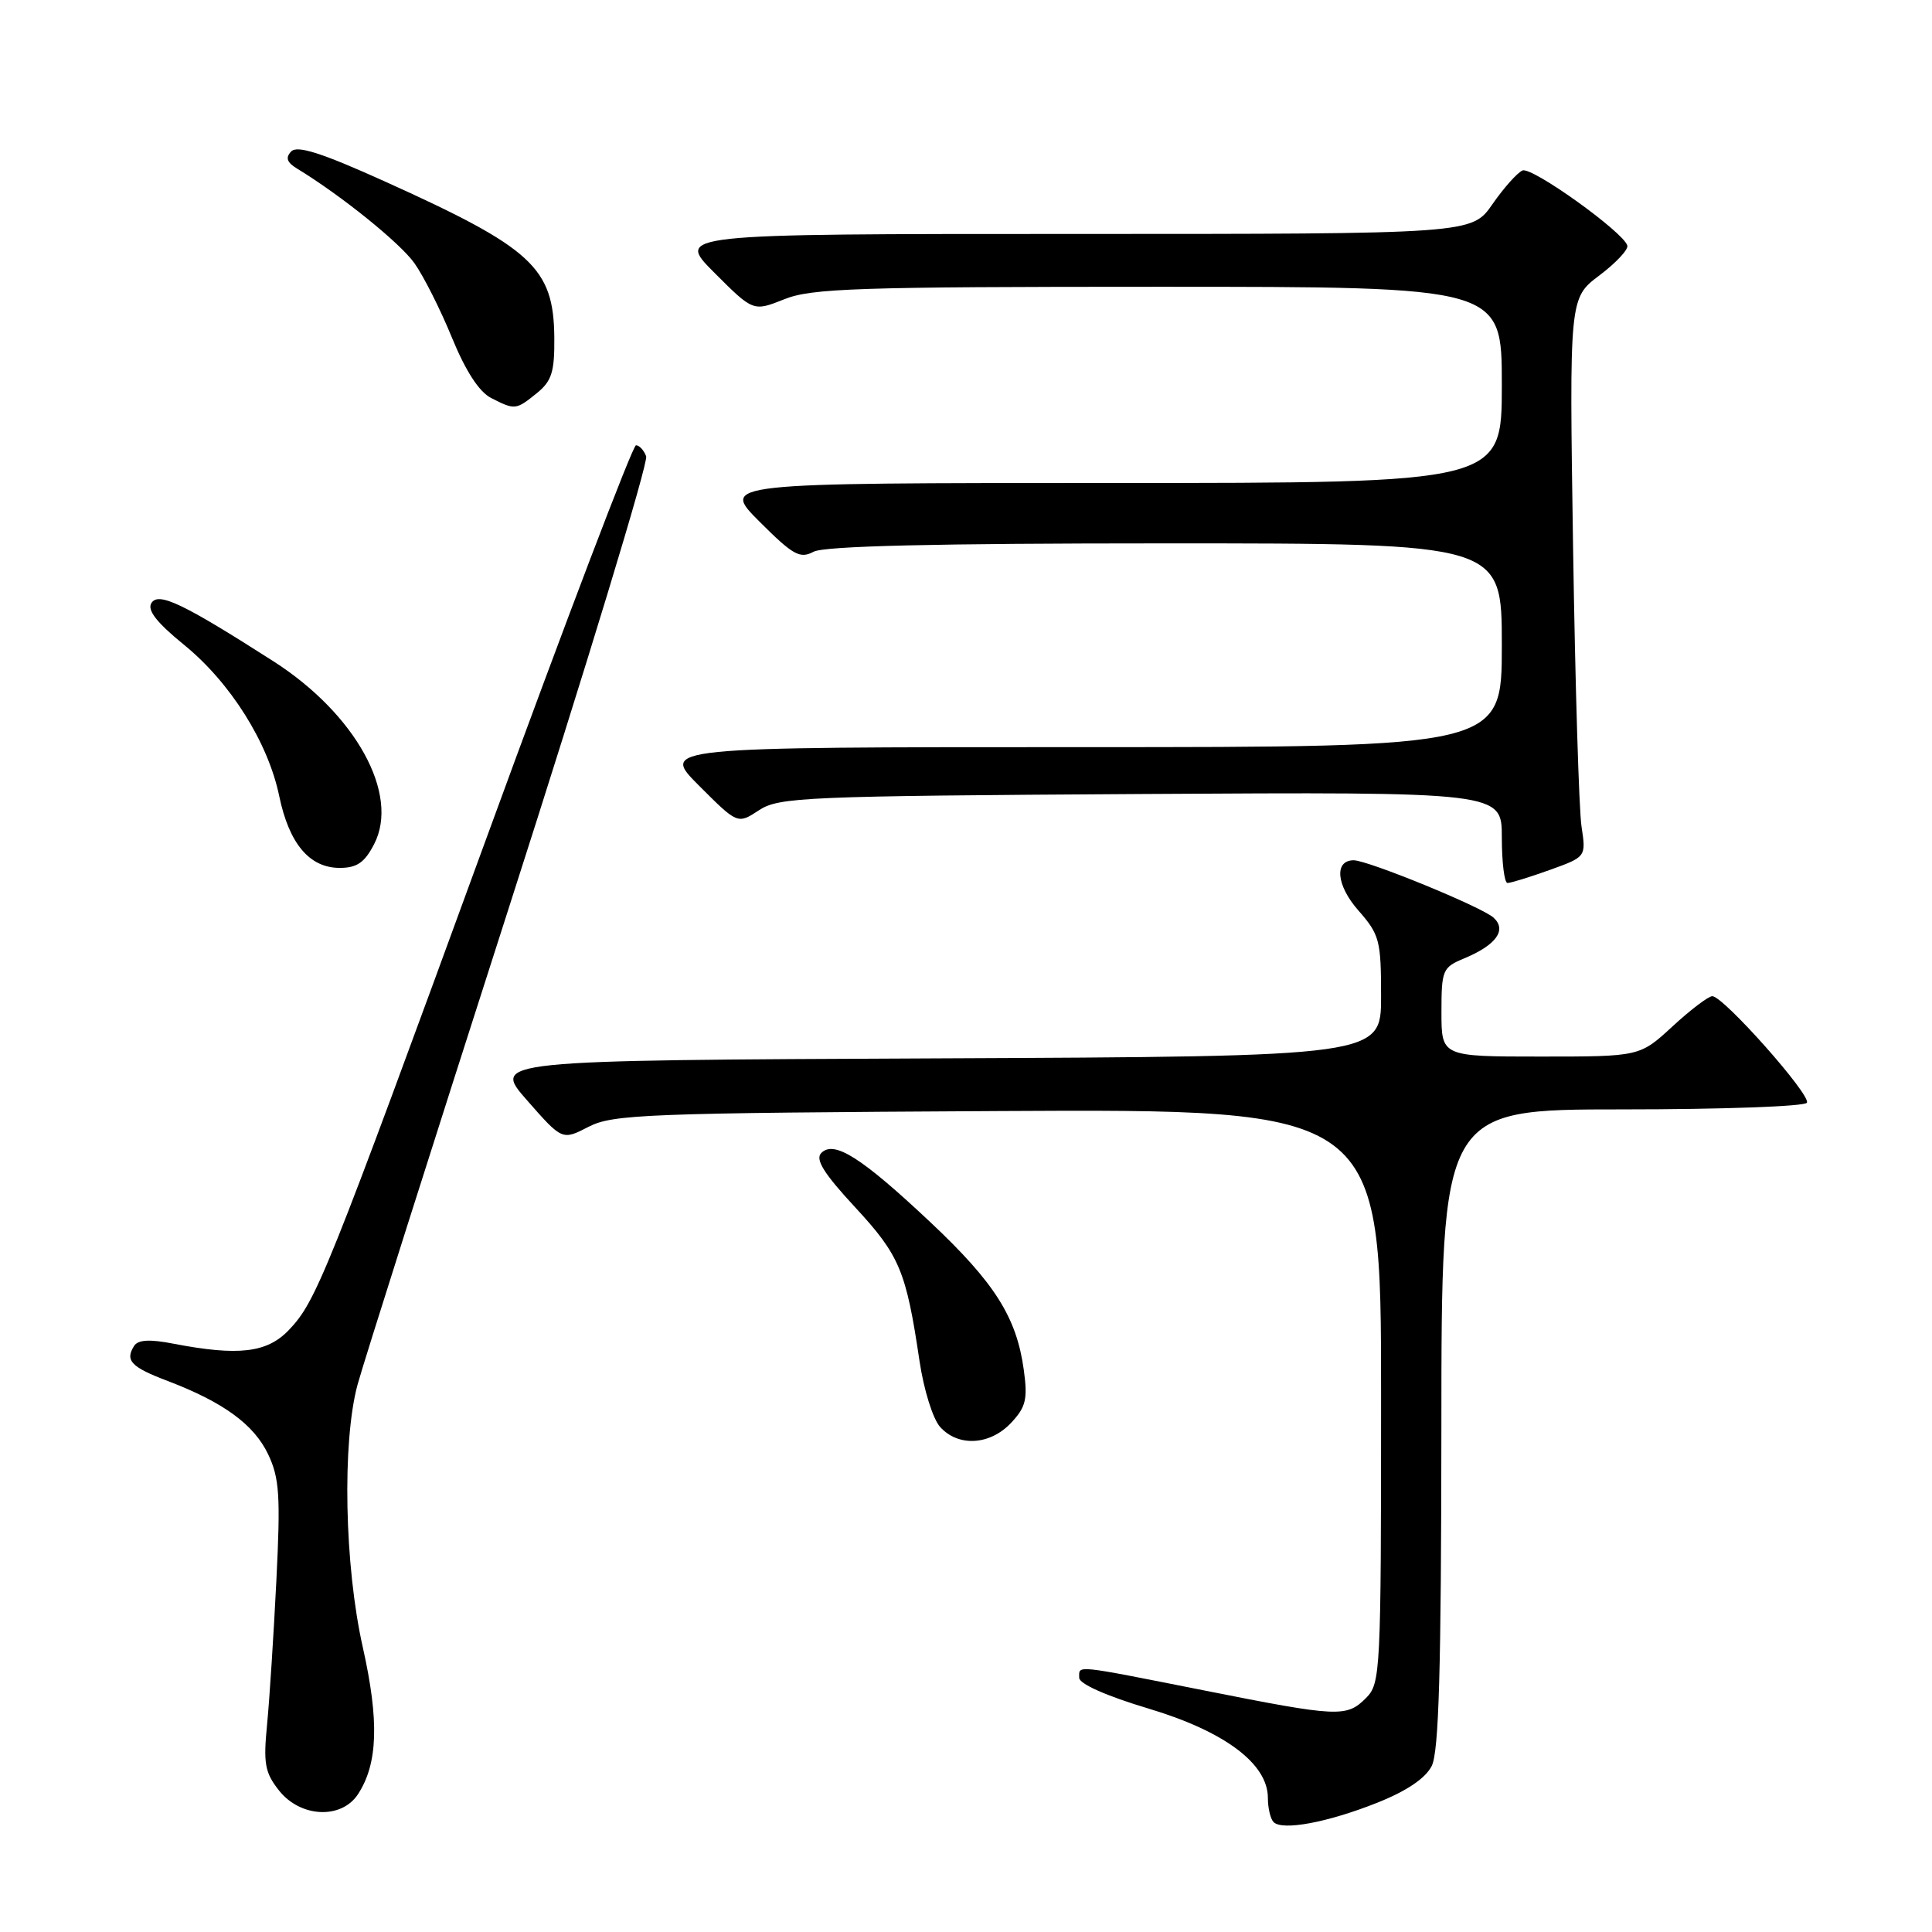 <?xml version="1.0" encoding="UTF-8" standalone="no"?>
<!DOCTYPE svg PUBLIC "-//W3C//DTD SVG 1.1//EN" "http://www.w3.org/Graphics/SVG/1.1/DTD/svg11.dtd" >
<svg xmlns="http://www.w3.org/2000/svg" xmlns:xlink="http://www.w3.org/1999/xlink" version="1.1" viewBox="0 0 256 256">
 <g >
 <path fill="currentColor"
d=" M 182.47 238.88 C 186.39 237.32 188.88 235.64 189.71 234.00 C 190.66 232.11 190.97 221.26 190.99 189.25 C 191.00 147.00 191.00 147.00 214.94 147.00 C 228.11 147.00 239.13 146.61 239.42 146.12 C 240.03 145.15 228.36 132.00 226.89 132.00 C 226.38 132.00 224.00 133.80 221.62 136.00 C 217.28 140.00 217.28 140.00 204.14 140.00 C 191.00 140.00 191.00 140.00 191.00 134.12 C 191.00 128.55 191.15 128.18 193.97 127.01 C 198.24 125.24 199.70 123.24 197.91 121.60 C 196.39 120.19 181.24 113.99 179.36 113.99 C 176.76 114.01 177.07 117.32 179.99 120.64 C 182.80 123.84 183.00 124.61 183.00 132.03 C 183.00 139.98 183.00 139.98 124.09 140.24 C 65.18 140.50 65.18 140.50 69.84 145.80 C 74.50 151.11 74.50 151.11 78.00 149.30 C 81.22 147.65 85.62 147.48 132.25 147.22 C 183.00 146.95 183.00 146.95 183.00 184.97 C 183.00 221.67 182.93 223.07 181.00 225.00 C 178.42 227.58 177.37 227.53 159.50 223.98 C 142.08 220.53 143.00 220.62 143.00 222.32 C 143.00 223.12 146.62 224.73 152.17 226.39 C 162.27 229.41 168.00 233.70 168.00 238.23 C 168.00 239.57 168.34 241.01 168.75 241.43 C 169.91 242.61 175.90 241.49 182.47 238.88 Z  M 47.43 237.75 C 50.08 233.70 50.26 228.02 48.07 218.26 C 45.64 207.44 45.32 191.13 47.37 183.50 C 48.11 180.75 57.15 152.27 67.45 120.21 C 77.75 88.16 85.93 61.27 85.62 60.46 C 85.32 59.66 84.71 59.00 84.27 59.00 C 83.84 59.00 74.97 82.29 64.57 110.75 C 43.17 169.28 41.90 172.44 38.26 176.25 C 35.38 179.26 31.59 179.70 23.00 178.05 C 19.84 177.43 18.29 177.52 17.77 178.34 C 16.54 180.28 17.37 181.15 22.23 182.99 C 29.60 185.80 33.65 188.75 35.53 192.70 C 37.03 195.86 37.18 198.19 36.62 209.44 C 36.26 216.62 35.71 225.20 35.39 228.50 C 34.88 233.67 35.10 234.88 36.97 237.25 C 39.81 240.84 45.23 241.10 47.43 237.75 Z  M 133.97 188.54 C 135.94 186.44 136.19 185.40 135.66 181.53 C 134.70 174.53 131.81 169.97 123.24 161.91 C 114.14 153.36 110.53 151.07 108.83 152.77 C 107.99 153.61 109.13 155.46 113.31 159.97 C 119.21 166.35 120.07 168.40 121.84 180.34 C 122.41 184.16 123.61 188.02 124.58 189.09 C 126.99 191.75 131.18 191.50 133.97 188.54 Z  M 205.33 115.28 C 210.17 113.54 210.17 113.54 209.56 109.52 C 209.22 107.31 208.72 90.65 208.44 72.50 C 207.94 39.50 207.94 39.50 211.92 36.50 C 214.11 34.85 215.78 33.07 215.63 32.54 C 215.13 30.76 202.99 22.06 201.74 22.59 C 201.06 22.87 199.27 24.88 197.76 27.05 C 195.02 31.00 195.02 31.00 142.27 31.00 C 89.52 31.00 89.52 31.00 94.67 36.15 C 99.81 41.29 99.81 41.29 103.93 39.65 C 107.53 38.20 113.64 38.00 153.52 38.00 C 199.00 38.00 199.00 38.00 199.00 51.00 C 199.00 64.00 199.00 64.00 147.26 64.00 C 95.52 64.00 95.52 64.00 100.63 69.11 C 105.09 73.57 106.00 74.07 107.80 73.11 C 109.22 72.35 123.79 72.00 154.43 72.00 C 199.00 72.00 199.00 72.00 199.00 85.50 C 199.00 99.00 199.00 99.00 143.26 99.00 C 87.52 99.00 87.52 99.00 92.63 104.11 C 97.74 109.22 97.74 109.22 100.57 107.36 C 103.22 105.62 106.59 105.48 151.20 105.21 C 199.00 104.93 199.00 104.93 199.00 110.96 C 199.00 114.28 199.34 117.00 199.75 117.00 C 200.16 117.01 202.68 116.23 205.33 115.28 Z  M 49.57 111.86 C 53.00 105.24 47.13 94.60 36.21 87.61 C 24.23 79.95 20.99 78.40 20.06 79.91 C 19.48 80.85 20.77 82.50 24.36 85.42 C 30.52 90.43 35.52 98.36 37.00 105.49 C 38.31 111.79 41.01 115.00 45.01 115.00 C 47.29 115.00 48.31 114.30 49.57 111.86 Z  M 71.14 52.09 C 73.11 50.49 73.49 49.28 73.45 44.72 C 73.36 35.45 70.55 32.87 50.92 24.01 C 42.59 20.25 39.39 19.23 38.58 20.07 C 37.80 20.90 38.01 21.52 39.38 22.35 C 45.21 25.90 53.00 32.18 54.91 34.87 C 56.12 36.57 58.36 41.01 59.88 44.73 C 61.70 49.17 63.48 51.92 65.08 52.74 C 68.24 54.35 68.37 54.33 71.14 52.09 Z "/>
</g>
</svg>